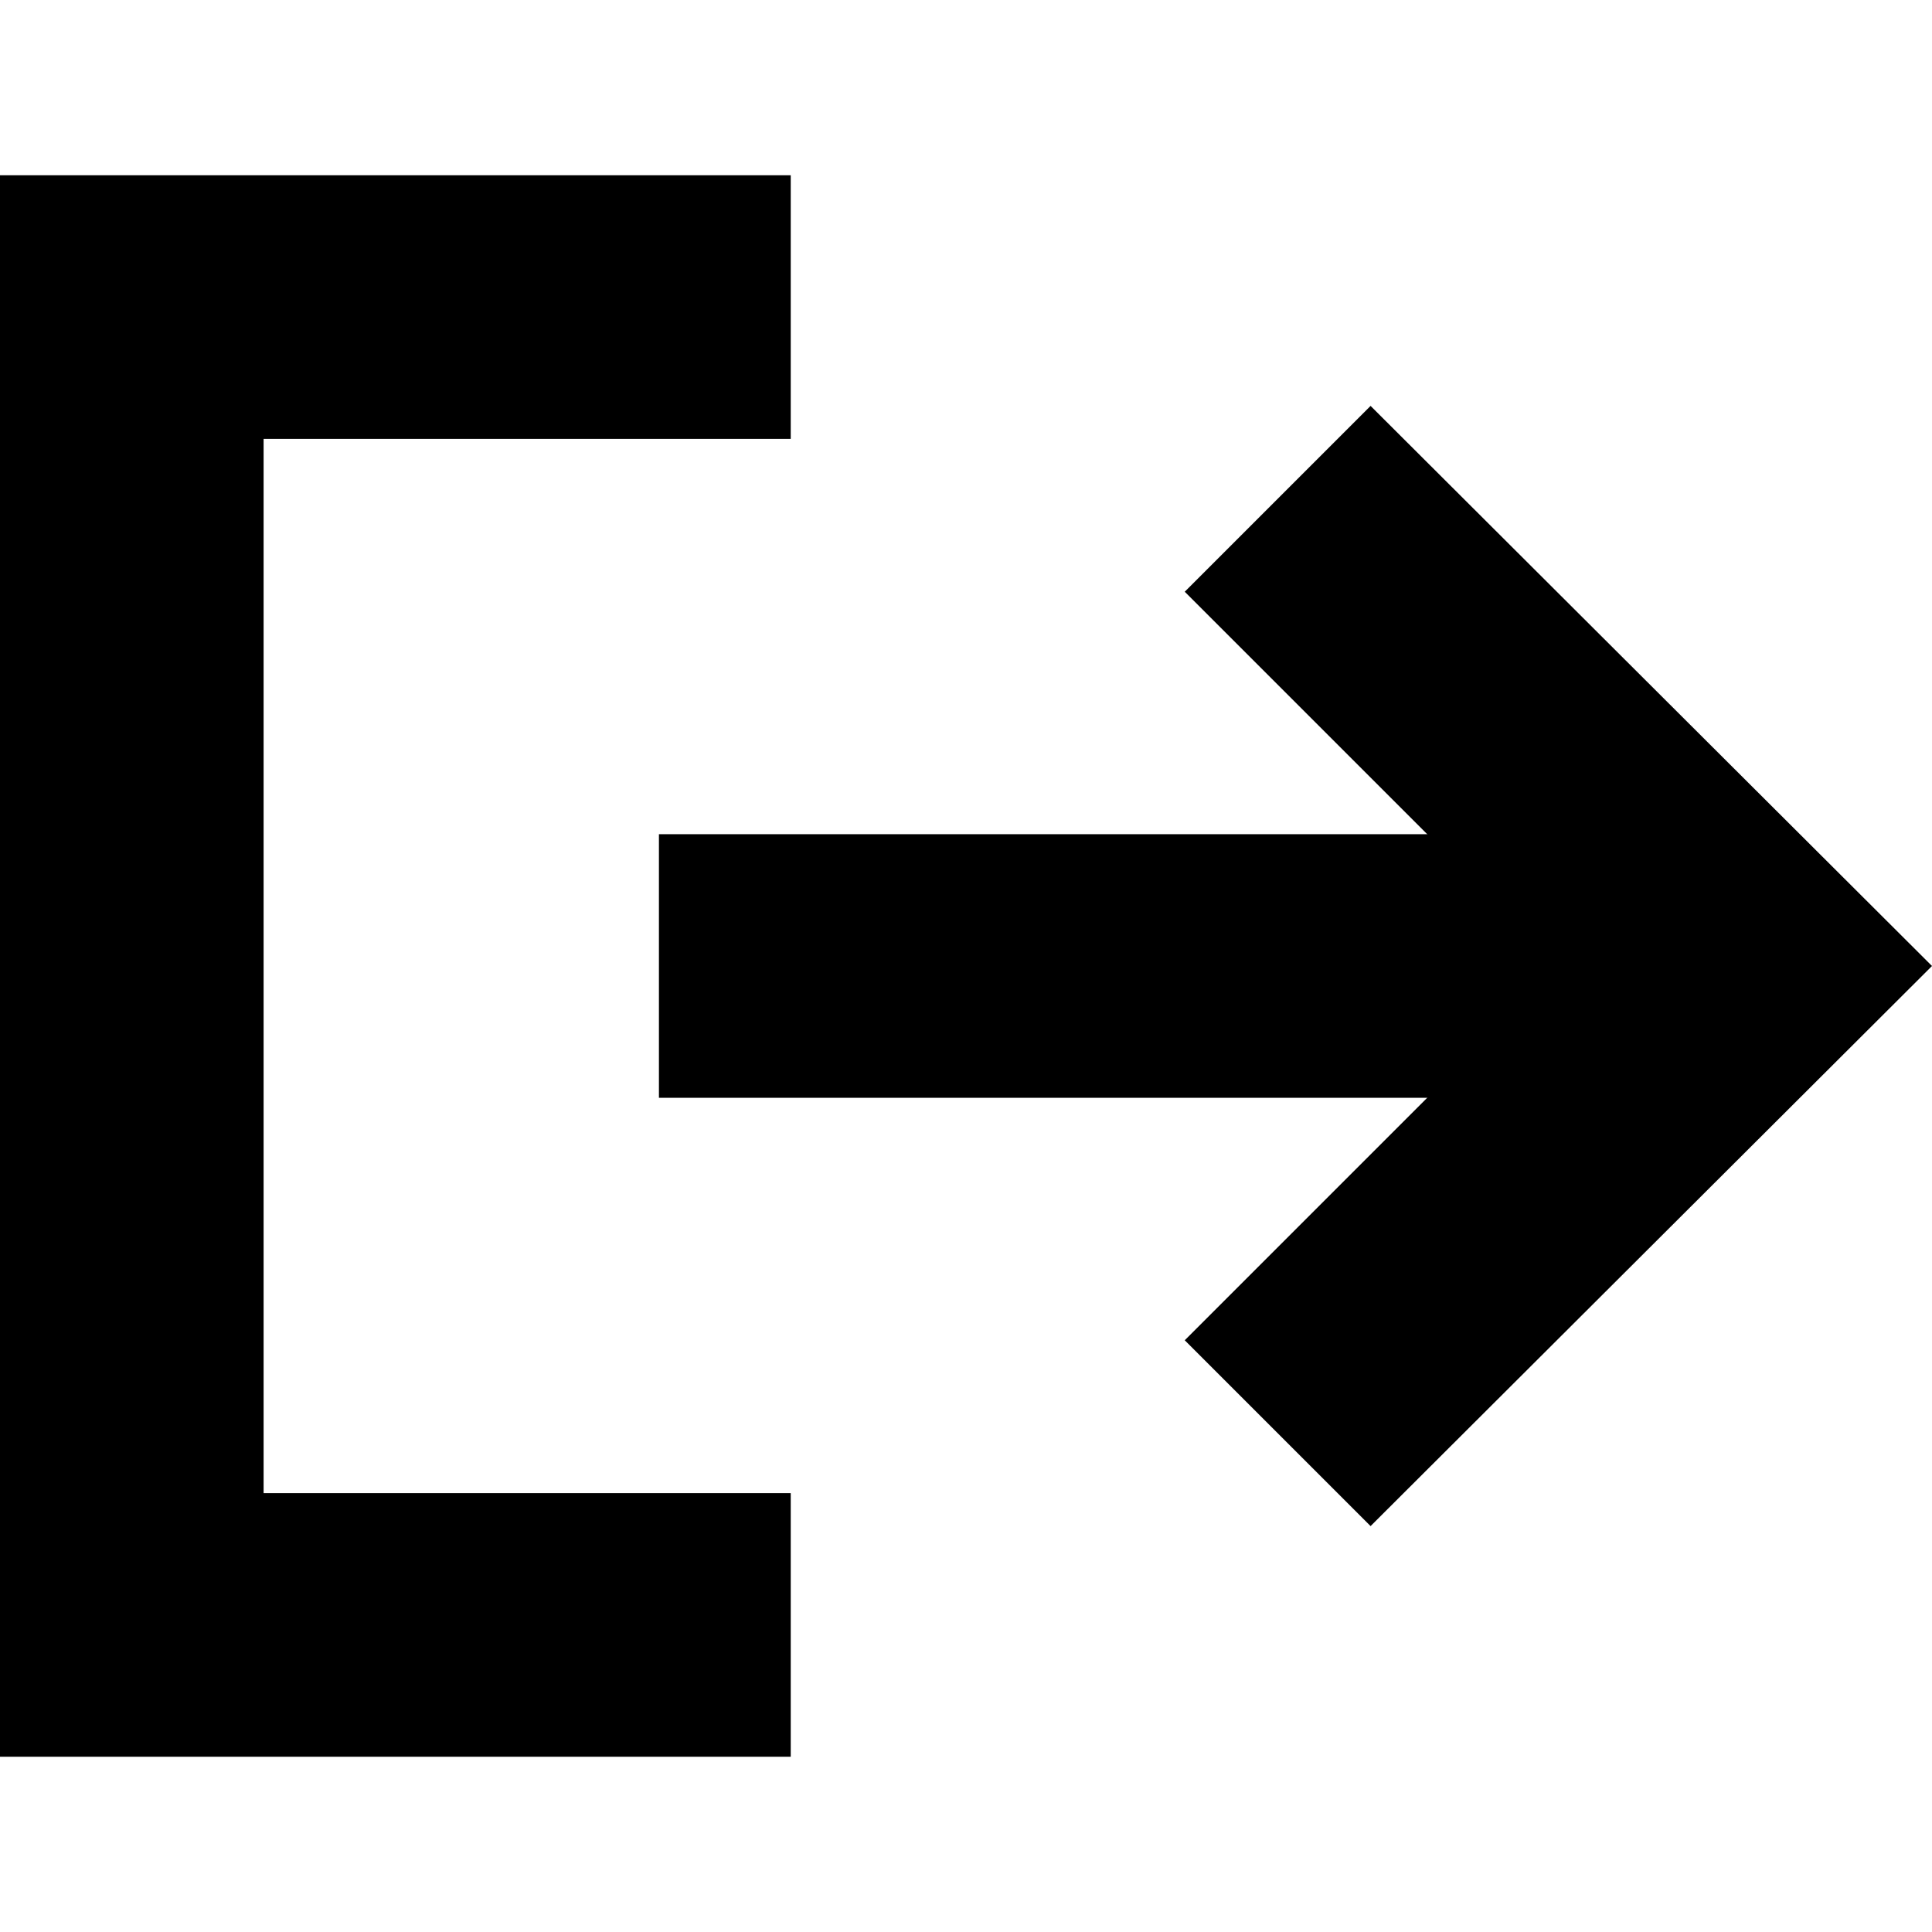 <!-- Generated by IcoMoon.io -->
<svg version="1.1" xmlns="http://www.w3.org/2000/svg" width="32" height="32" viewBox="0 0 32 32">
<title>exit</title>
<path d="M10.914 13.817h15.28v4.366h-15.28v-4.366z"></path>
<path d="M22.701 25.277l-3.078-3.078 6.199-6.199-6.199-6.199 3.078-3.078 9.299 9.277-9.299 9.277z"></path>
<path d="M13.097 29.097h-13.097v-26.194h13.097v4.366h-8.731v17.462h8.731v4.366z"></path>
</svg>

